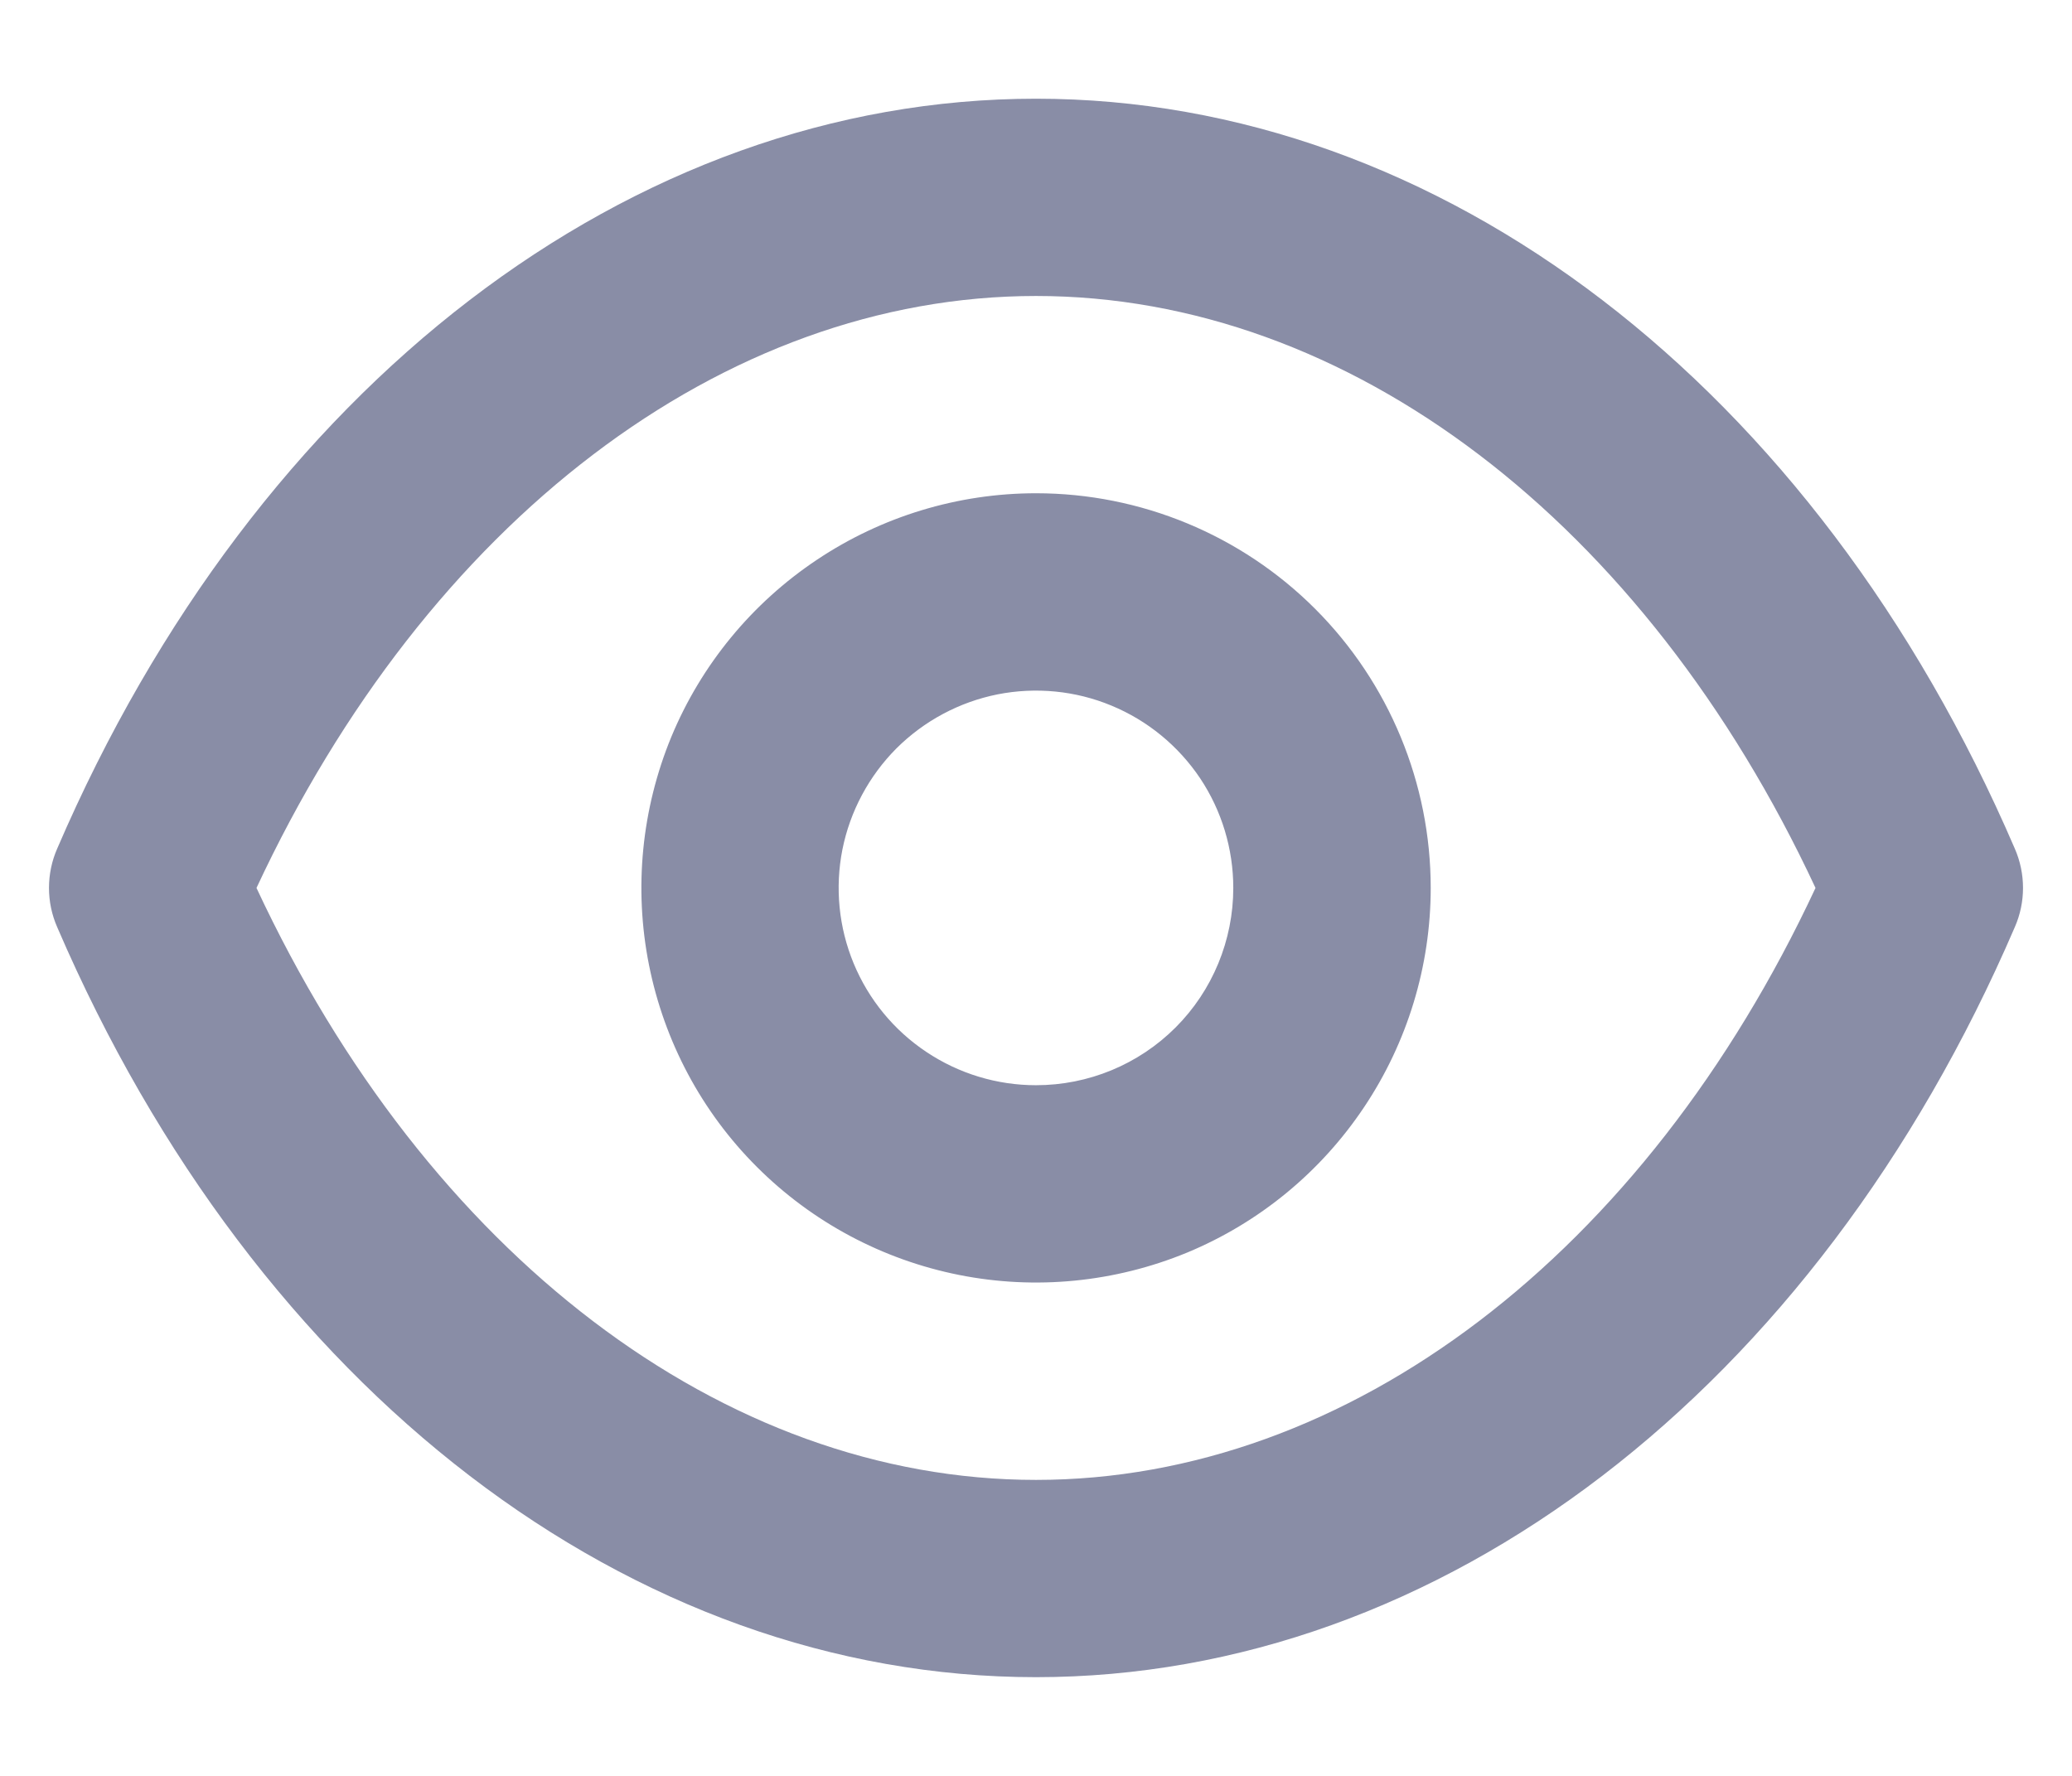 <svg width="14" height="12" viewBox="0 0 14 12" fill="none" xmlns="http://www.w3.org/2000/svg">
<path d="M13.613 5.733C12.267 2.607 9.733 0.667 7 0.667C4.267 0.667 1.733 2.607 0.387 5.733C0.35 5.817 0.331 5.908 0.331 6C0.331 6.092 0.35 6.182 0.387 6.266C1.733 9.393 4.267 11.333 7 11.333C9.733 11.333 12.267 9.393 13.613 6.266C13.65 6.182 13.669 6.092 13.669 6C13.669 5.908 13.65 5.817 13.613 5.733ZM7 10C4.887 10 2.887 8.473 1.733 6C2.887 3.526 4.887 2 7 2C9.113 2 11.113 3.526 12.267 6C11.113 8.473 9.113 10 7 10ZM7 3.333C6.473 3.333 5.957 3.49 5.519 3.783C5.08 4.076 4.738 4.492 4.536 4.979C4.335 5.467 4.282 6.003 4.385 6.52C4.488 7.037 4.741 7.513 5.114 7.885C5.487 8.258 5.963 8.512 6.48 8.615C6.997 8.718 7.533 8.665 8.021 8.464C8.508 8.262 8.924 7.92 9.217 7.481C9.51 7.043 9.667 6.527 9.667 6C9.667 5.293 9.386 4.614 8.886 4.114C8.386 3.614 7.707 3.333 7 3.333ZM7 7.333C6.736 7.333 6.479 7.255 6.259 7.108C6.04 6.962 5.869 6.754 5.768 6.51C5.667 6.266 5.641 5.998 5.692 5.74C5.744 5.481 5.871 5.244 6.057 5.057C6.244 4.871 6.481 4.744 6.74 4.692C6.999 4.641 7.267 4.667 7.51 4.768C7.754 4.869 7.962 5.04 8.109 5.259C8.255 5.478 8.333 5.736 8.333 6C8.333 6.353 8.193 6.693 7.943 6.943C7.693 7.193 7.354 7.333 7 7.333Z" fill="#898DA6"/>
</svg>

